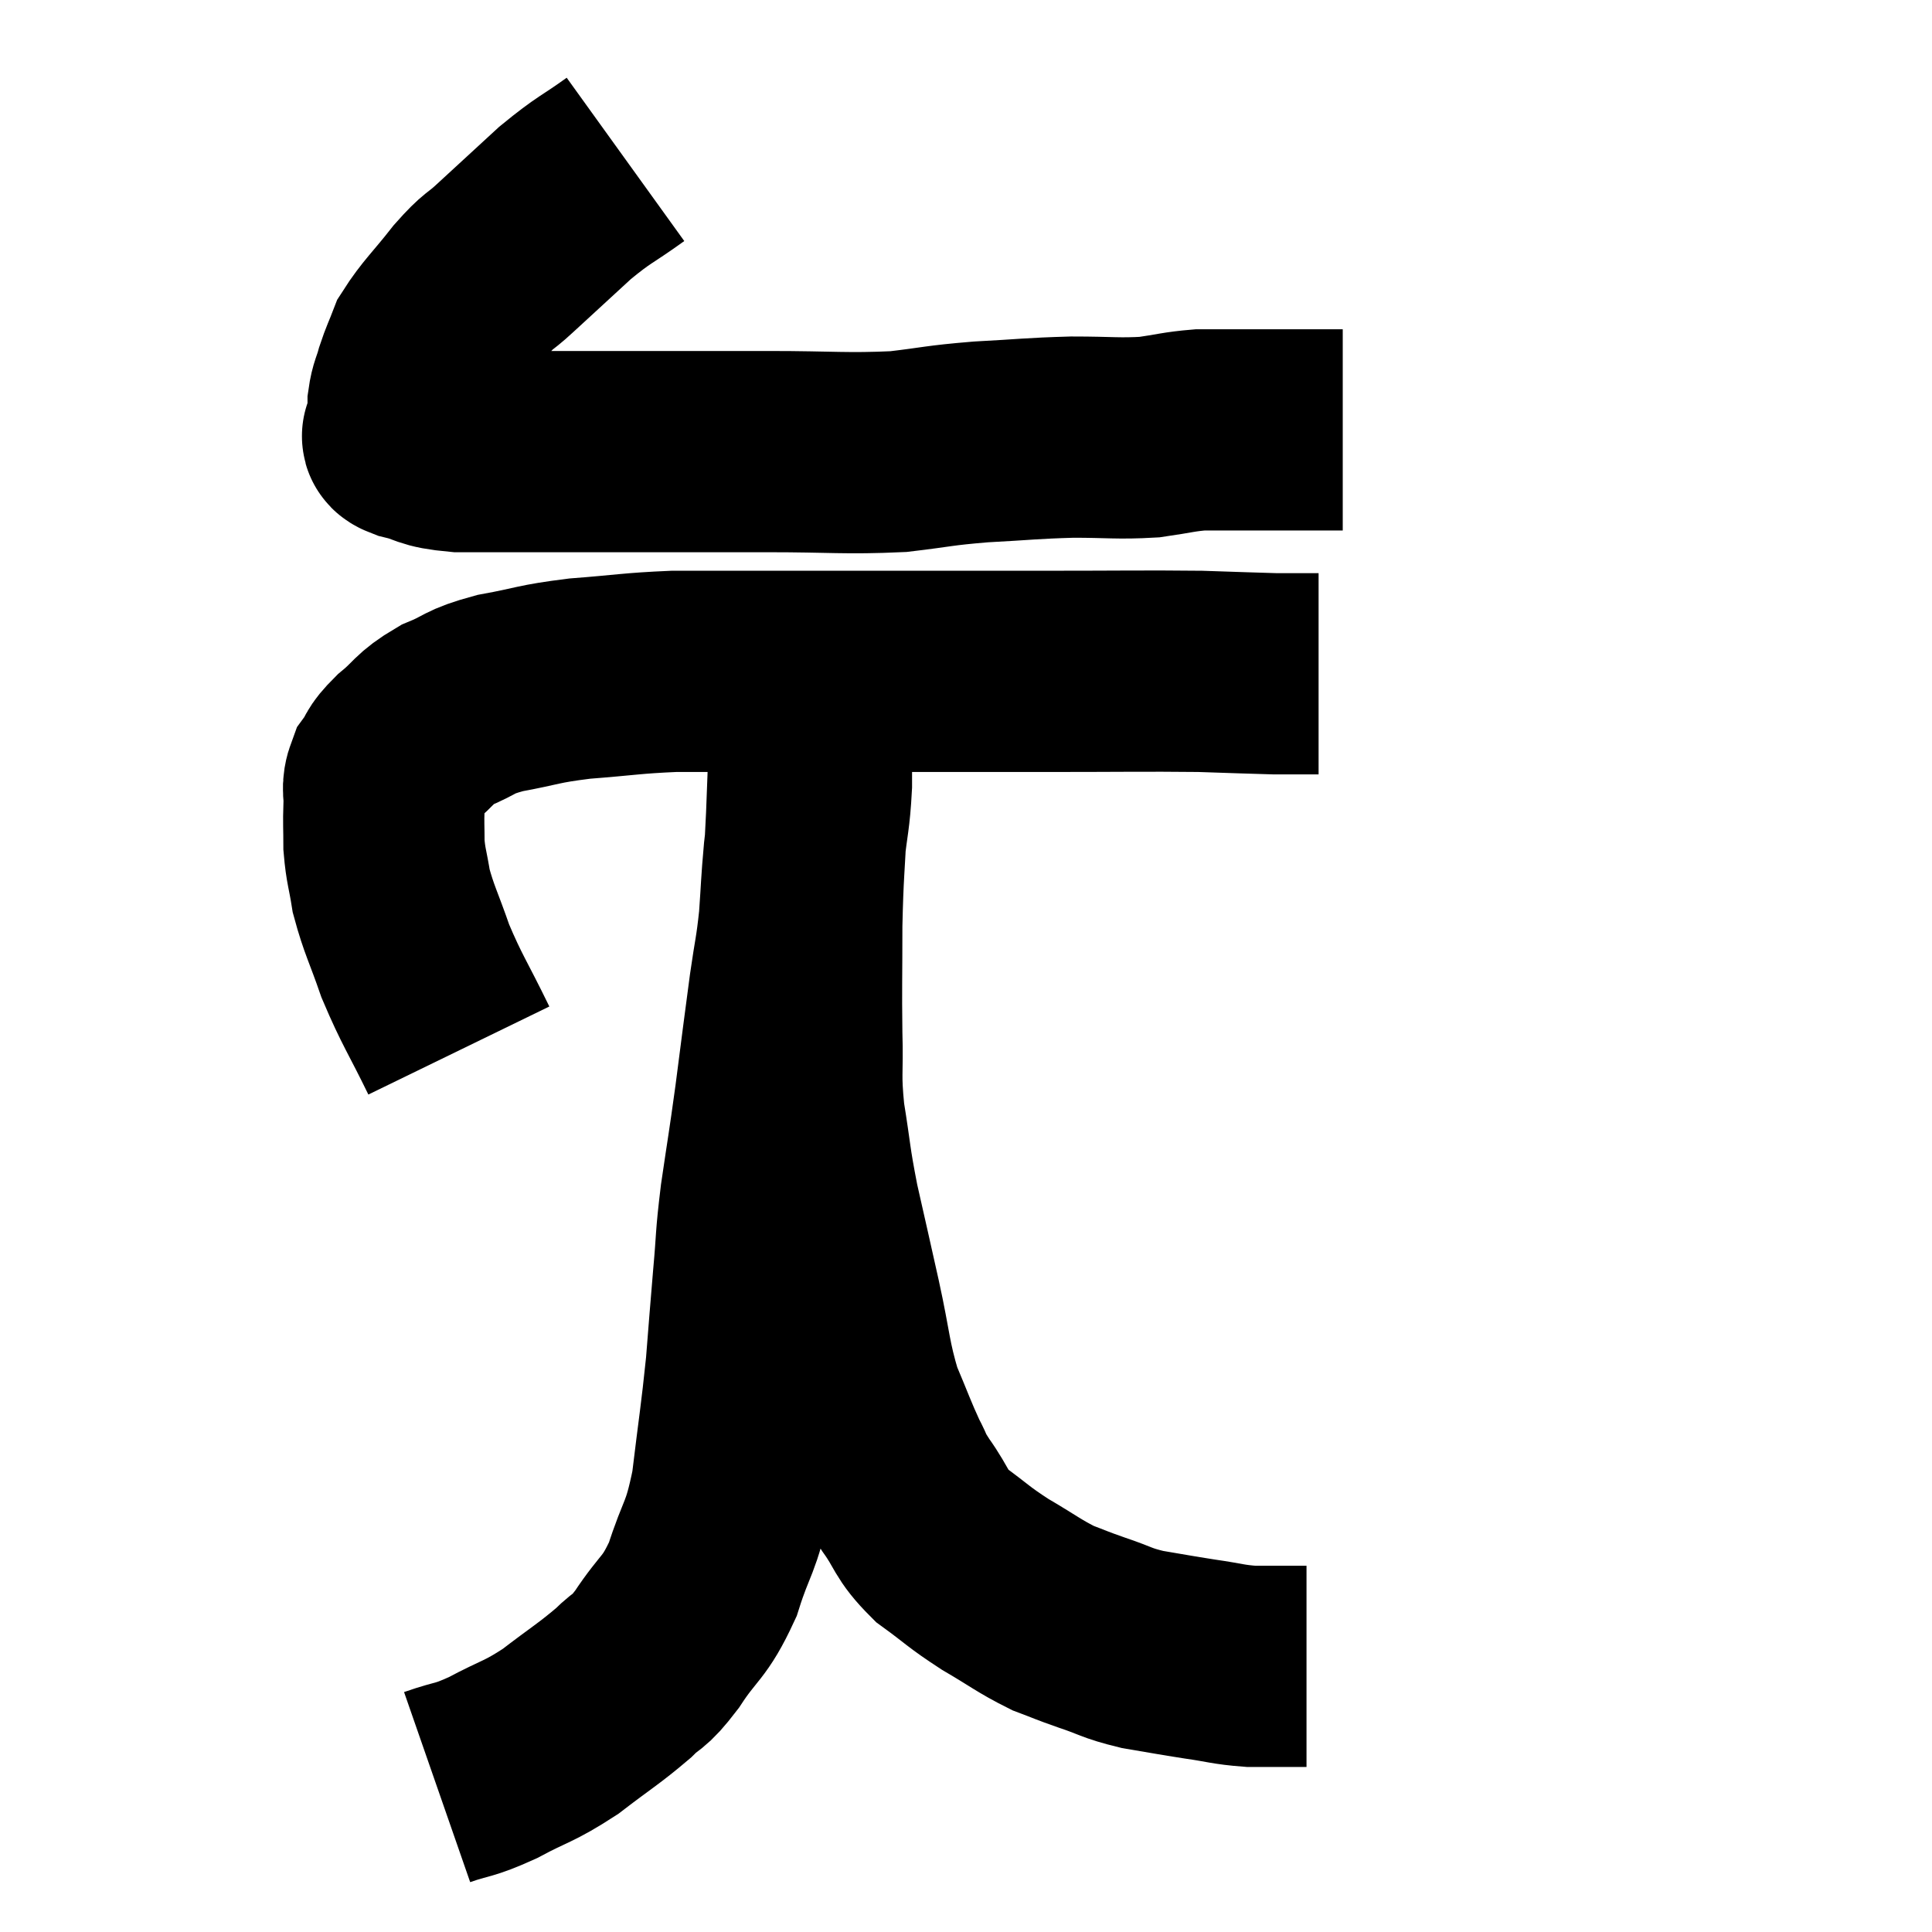 <svg width="48" height="48" viewBox="0 0 48 48" xmlns="http://www.w3.org/2000/svg"><path d="M 15.54 3.96 C 14.79 4.5, 14.79 4.425, 14.04 5.04 C 13.29 5.73, 13.125 5.88, 12.54 6.42 C 12.12 6.81, 12.18 6.66, 11.7 7.2 C 11.16 7.89, 10.965 8.04, 10.62 8.58 C 10.47 8.97, 10.44 9, 10.32 9.36 C 10.23 9.69, 10.185 9.705, 10.14 10.02 C 10.14 10.32, 10.14 10.44, 10.14 10.62 C 10.14 10.68, 10.14 10.665, 10.14 10.74 C 10.14 10.83, 9.825 10.8, 10.14 10.92 C 10.77 11.07, 10.59 11.145, 11.4 11.22 C 12.39 11.22, 12.165 11.22, 13.38 11.22 C 14.82 11.22, 14.835 11.22, 16.26 11.22 C 17.67 11.22, 17.565 11.22, 19.08 11.22 C 20.7 11.22, 21 11.28, 22.32 11.22 C 23.34 11.1, 23.28 11.07, 24.36 10.98 C 25.5 10.92, 25.59 10.89, 26.64 10.86 C 27.6 10.86, 27.765 10.905, 28.56 10.86 C 29.19 10.77, 29.28 10.725, 29.82 10.68 C 30.27 10.68, 30.225 10.68, 30.72 10.68 C 31.26 10.68, 31.38 10.68, 31.8 10.68 C 32.1 10.68, 32.055 10.68, 32.4 10.68 C 32.79 10.68, 32.94 10.68, 33.18 10.68 L 33.36 10.68" fill="none" stroke="black" stroke-width="5"></path><path d="M 11.4 26.1 C 10.86 24.99, 10.74 24.87, 10.32 23.88 C 10.02 23.01, 9.915 22.86, 9.72 22.14 C 9.63 21.57, 9.585 21.525, 9.54 21 C 9.54 20.52, 9.525 20.475, 9.54 20.04 C 9.57 19.65, 9.465 19.62, 9.6 19.26 C 9.84 18.93, 9.705 18.975, 10.08 18.6 C 10.59 18.18, 10.515 18.105, 11.1 17.76 C 11.76 17.49, 11.595 17.445, 12.42 17.22 C 13.41 17.04, 13.32 16.995, 14.4 16.86 C 15.57 16.77, 15.69 16.725, 16.74 16.68 C 17.67 16.68, 17.685 16.68, 18.6 16.68 C 19.5 16.68, 19.635 16.68, 20.4 16.68 C 21.03 16.68, 21 16.68, 21.66 16.68 C 22.35 16.68, 21.96 16.68, 23.04 16.68 C 24.51 16.68, 24.285 16.68, 25.98 16.68 C 27.9 16.68, 28.395 16.665, 29.82 16.68 C 30.75 16.71, 31.11 16.725, 31.68 16.74 C 31.89 16.74, 31.95 16.74, 32.1 16.74 C 32.19 16.74, 32.16 16.74, 32.28 16.74 C 32.43 16.74, 32.46 16.74, 32.58 16.74 C 32.67 16.74, 32.715 16.74, 32.76 16.74 L 32.76 16.74" fill="none" stroke="black" stroke-width="5"></path><path d="M 10.86 44.4 C 11.55 44.16, 11.475 44.265, 12.24 43.92 C 13.08 43.47, 13.11 43.545, 13.92 43.02 C 14.7 42.42, 14.88 42.33, 15.48 41.82 C 15.9 41.4, 15.825 41.625, 16.32 40.98 C 16.89 40.11, 16.995 40.245, 17.46 39.24 C 17.82 38.1, 17.91 38.28, 18.18 36.96 C 18.36 35.46, 18.405 35.265, 18.54 33.96 C 18.63 32.85, 18.63 32.79, 18.72 31.74 C 18.81 30.75, 18.765 30.87, 18.9 29.76 C 19.08 28.53, 19.08 28.605, 19.26 27.3 C 19.44 25.92, 19.47 25.65, 19.62 24.54 C 19.74 23.7, 19.77 23.7, 19.86 22.86 C 19.92 22.02, 19.905 22.02, 19.98 21.18 C 20.07 20.34, 20.115 20.34, 20.16 19.5 C 20.16 18.66, 20.16 18.24, 20.16 17.82 C 20.16 17.82, 20.16 17.865, 20.16 17.82 C 20.16 17.73, 20.16 17.685, 20.16 17.64 C 20.16 17.64, 20.16 17.64, 20.16 17.64 C 20.16 17.64, 20.16 17.64, 20.16 17.64 C 20.16 17.64, 20.16 17.655, 20.16 17.64 C 20.16 17.61, 20.175 17.34, 20.16 17.58 C 20.13 18.09, 20.13 17.925, 20.1 18.6 C 20.07 19.44, 20.085 19.185, 20.04 20.28 C 19.98 21.63, 19.95 21.63, 19.92 22.98 C 19.92 24.33, 19.905 24.495, 19.92 25.68 C 19.95 26.7, 19.875 26.655, 19.98 27.72 C 20.16 28.83, 20.115 28.785, 20.34 29.94 C 20.61 31.14, 20.61 31.125, 20.88 32.34 C 21.15 33.57, 21.12 33.795, 21.42 34.8 C 21.75 35.58, 21.81 35.775, 22.08 36.36 C 22.29 36.75, 22.17 36.63, 22.5 37.14 C 22.95 37.77, 22.845 37.845, 23.4 38.4 C 24.06 38.88, 24.03 38.91, 24.72 39.36 C 25.44 39.78, 25.56 39.9, 26.16 40.2 C 26.64 40.38, 26.565 40.365, 27.12 40.56 C 27.75 40.77, 27.705 40.815, 28.38 40.98 C 29.1 41.1, 29.145 41.115, 29.82 41.22 C 30.45 41.31, 30.495 41.355, 31.08 41.4 C 31.62 41.4, 31.815 41.4, 32.16 41.4 C 32.31 41.4, 32.385 41.4, 32.46 41.4 L 32.46 41.4" fill="none" stroke="black" stroke-width="5"></path></svg>
